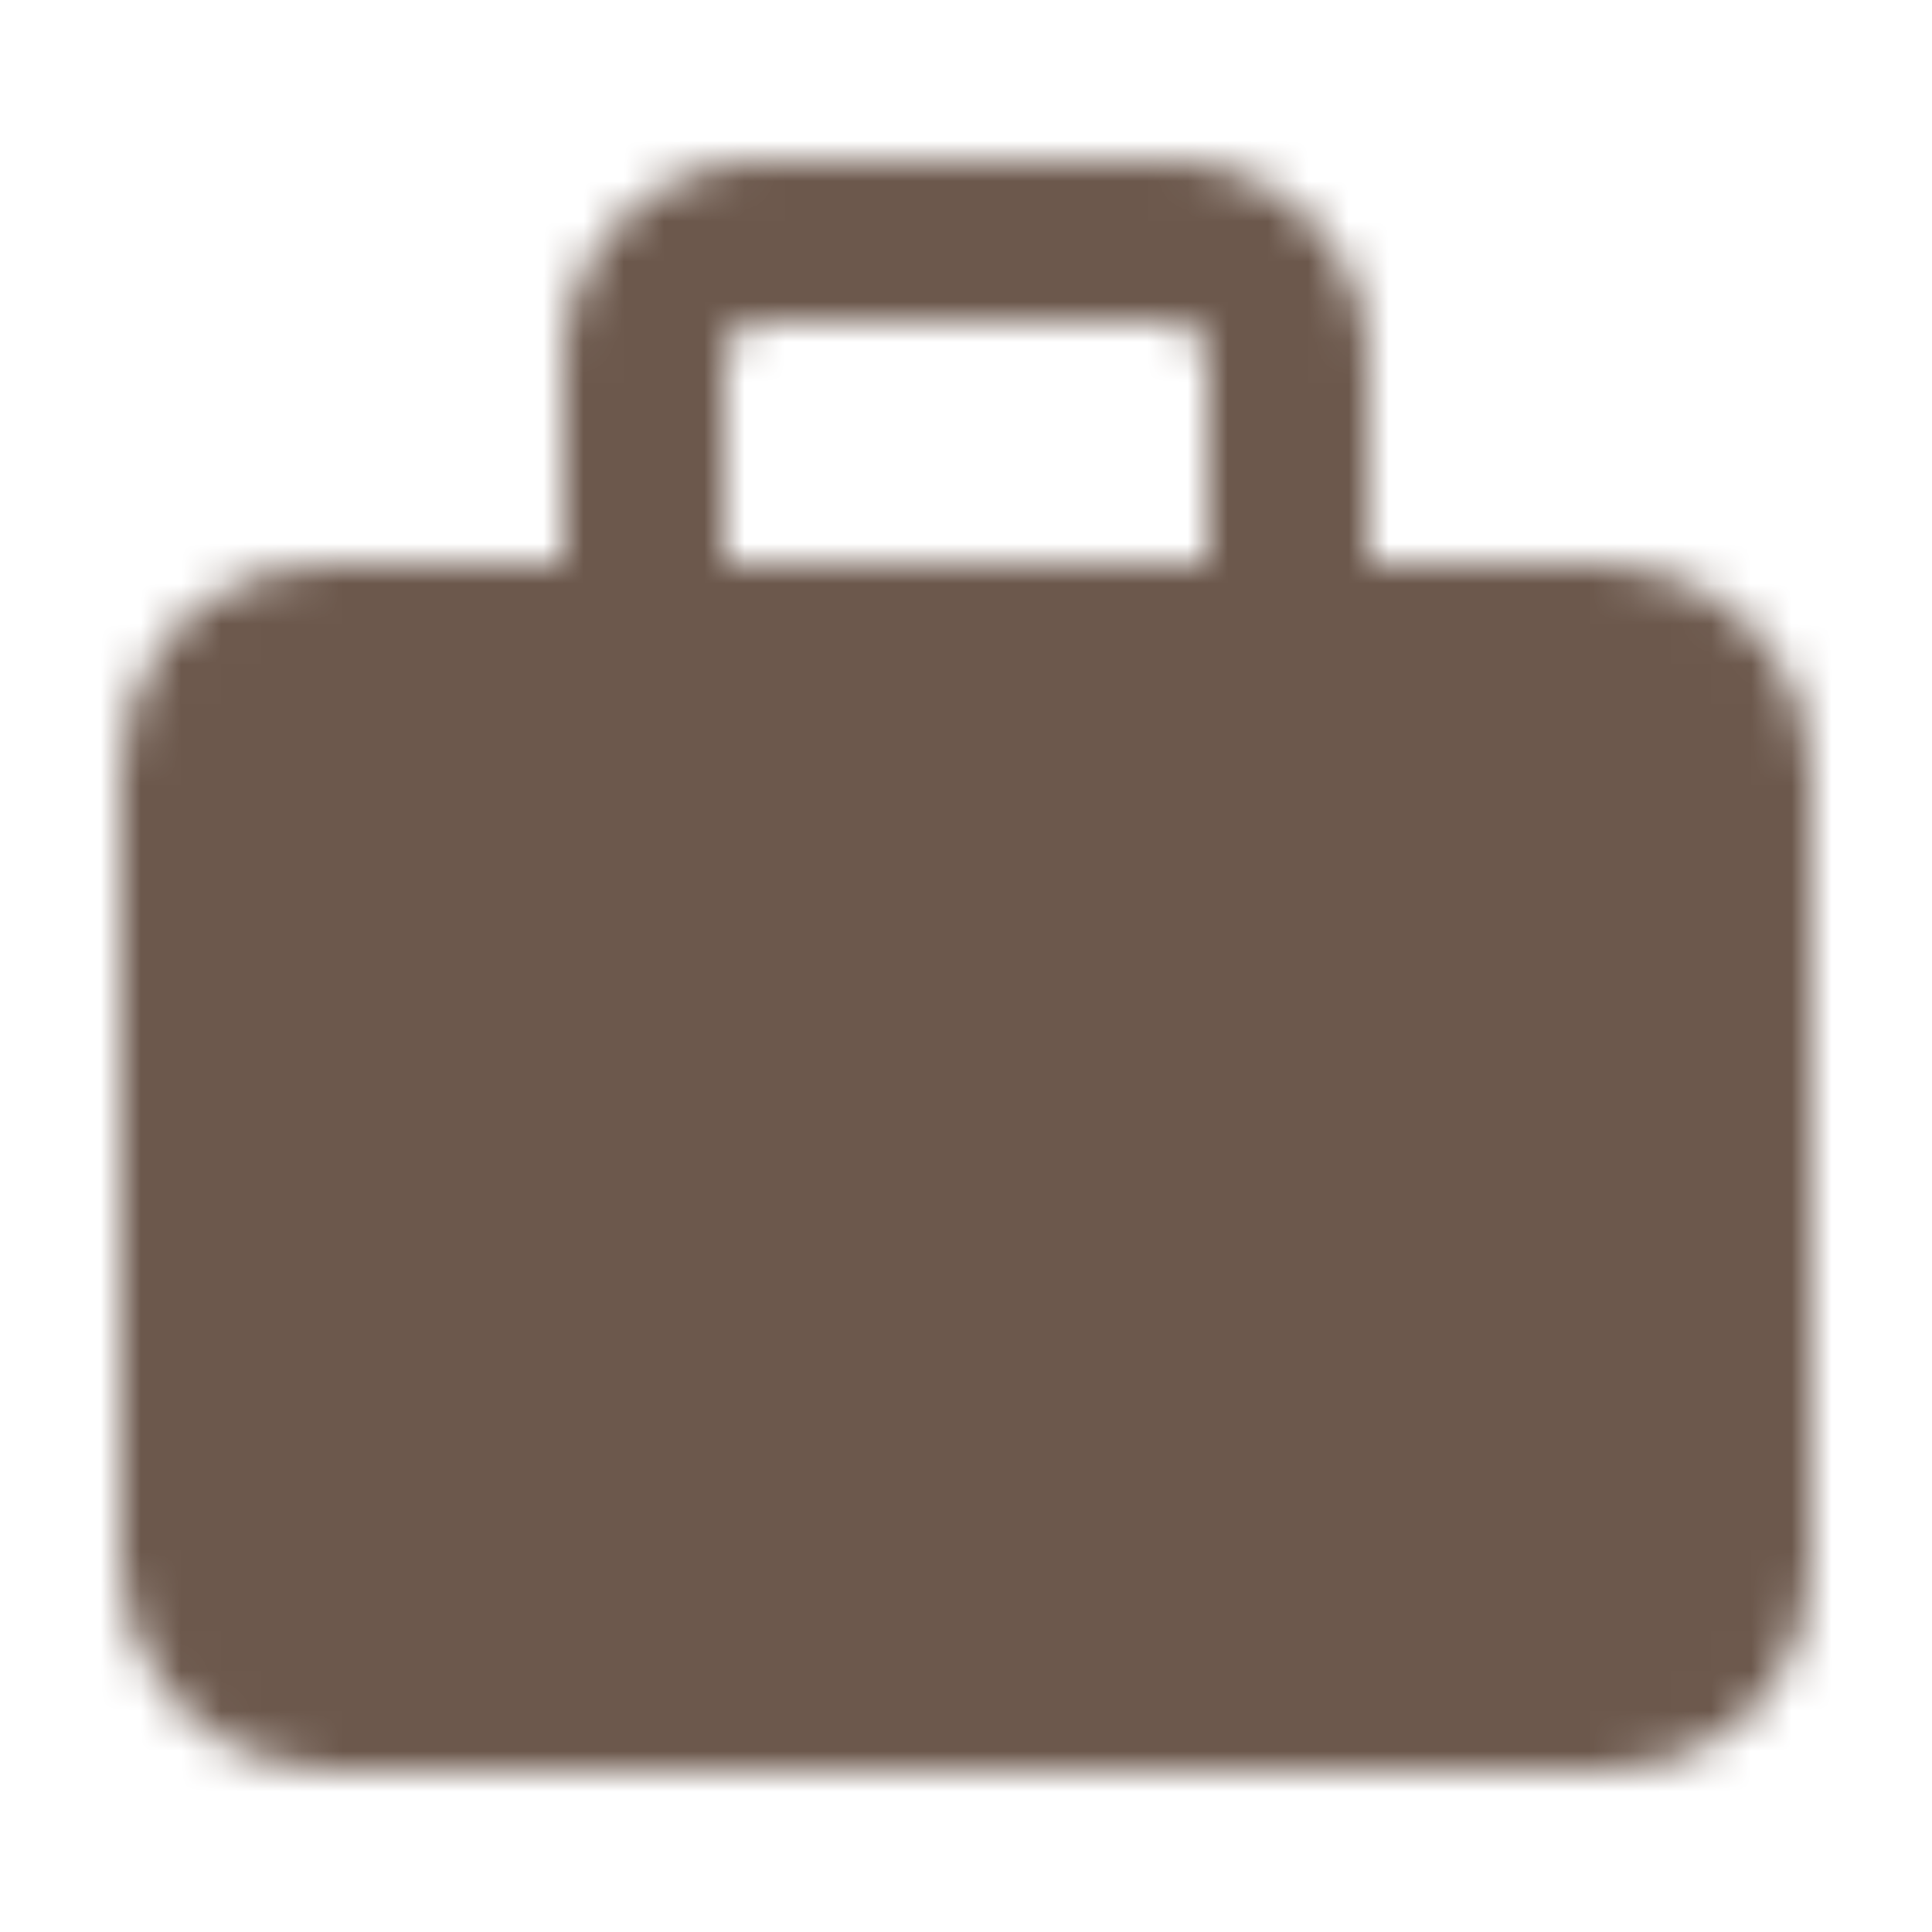 <svg xmlns="http://www.w3.org/2000/svg" width="128" height="128" viewBox="0 0 48 48"><defs><mask id="IconifyId191d82c62c1e9f6fa3"><g fill="none"><rect width="38" height="26" x="5" y="16" fill="#fff" stroke="#fff" stroke-linejoin="round" stroke-width="4" rx="3"/><path fill="#fff" d="M19 8h10V4H19zm11 1v7h4V9zm-12 7V9h-4v7zm11-8a1 1 0 0 1 1 1h4a5 5 0 0 0-5-5zM19 4a5 5 0 0 0-5 5h4a1 1 0 0 1 1-1z"/><path stroke="#000" stroke-linecap="round" stroke-linejoin="round" stroke-width="4" d="M18 29h12m-6-6v12"/></g></mask></defs><path fill="#6C584C" d="M0 0h48v48H0z" mask="url(#IconifyId191d82c62c1e9f6fa3)"/></svg>